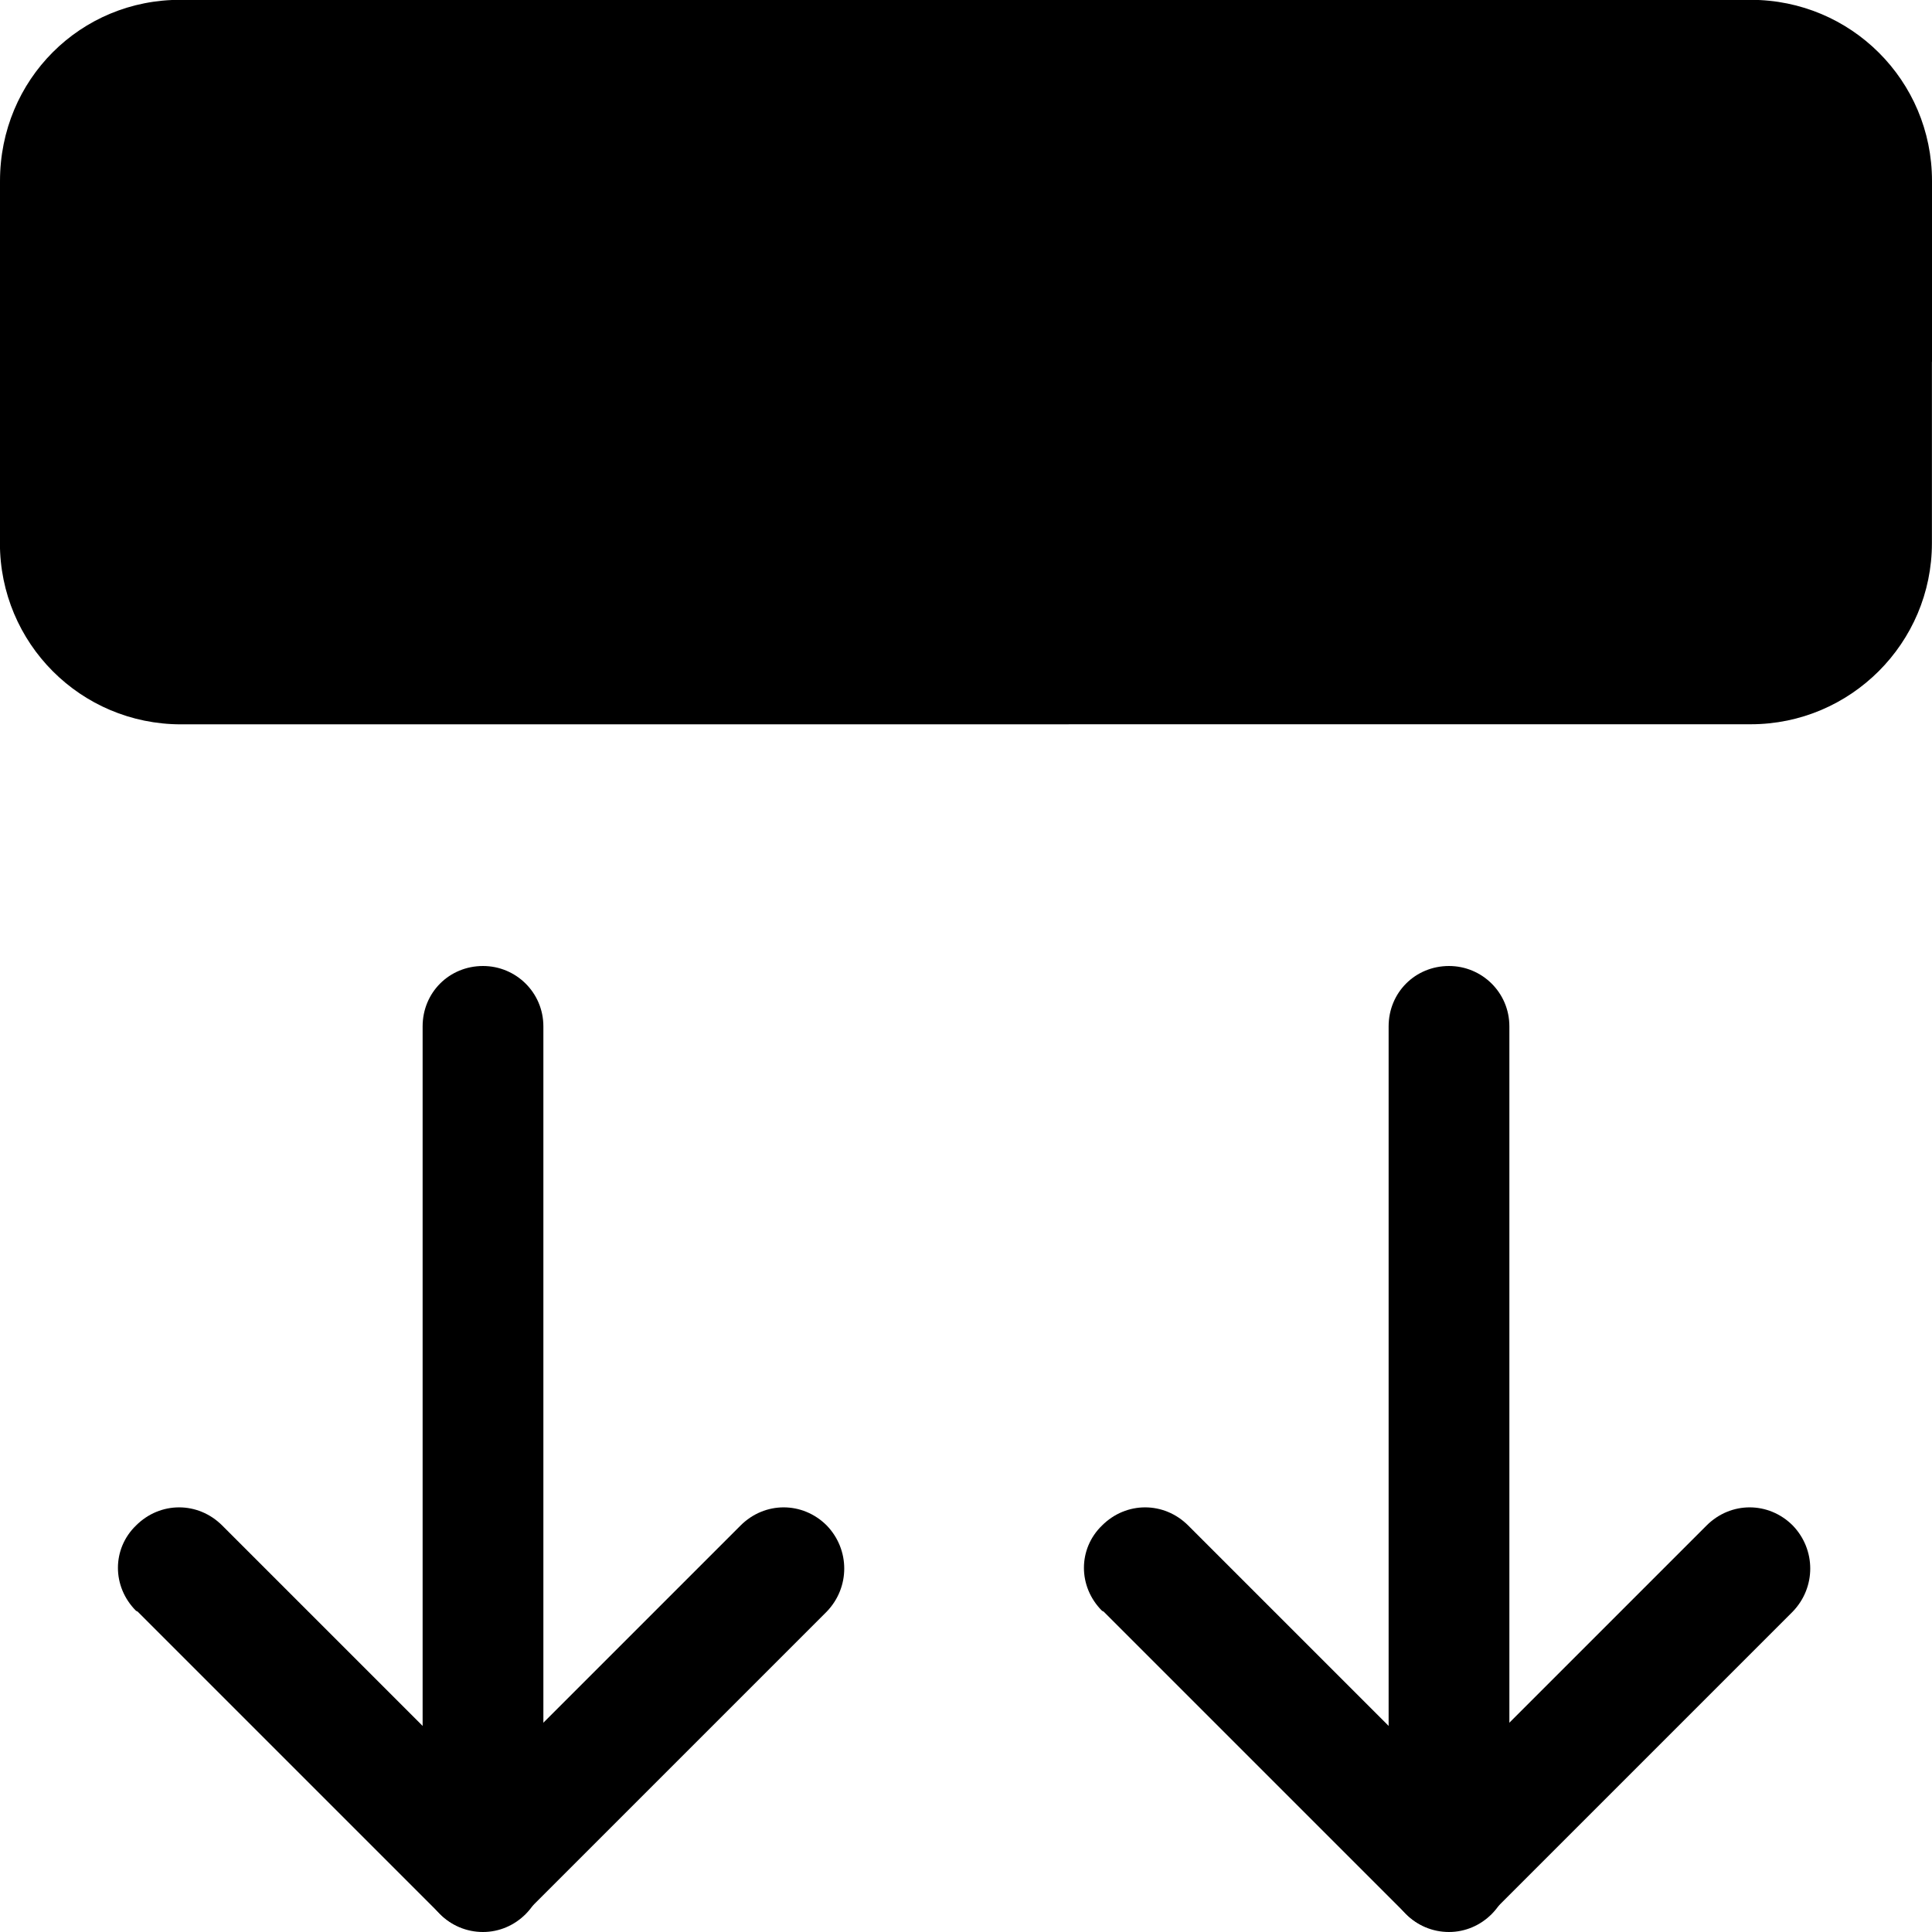 <svg width="24" height="24" viewBox="0 0 24 24" fill="none" xmlns="http://www.w3.org/2000/svg">
<path d="M6.75 23.25V12.75C6.75 12.33 6.41 12 6 12C5.58 12 5.25 12.33 5.25 12.75V23.25C5.25 23.66 5.58 24 6 24C6.41 24 6.75 23.66 6.75 23.25Z" fill="black"/>
<path d="M1.71 20.02L5.46 23.77C5.75 24.06 6.22 24.06 6.52 23.77L10.27 20.02C10.56 19.72 10.56 19.25 10.27 18.95C9.97 18.65 9.5 18.65 9.2 18.95L5.45 22.7H6.51L2.76 18.95C2.46 18.65 1.99 18.65 1.69 18.95C1.39 19.24 1.39 19.71 1.69 20.01L1.71 20.02Z" fill="black"/>
<path d="M24 4.498V2.248C24 0.998 22.99 -0.002 21.75 -0.002H2.25C1 -0.01 2.34375e-05 0.99 2.34375e-05 2.248L-0.001 6.748C-0.001 7.988 0.999 8.998 2.249 8.998L21.749 8.997C22.989 8.997 23.999 7.987 23.999 6.747V4.49L24 4.498Z" fill="black"/>
<path d="M18.75 23.25V12.75C18.75 12.33 18.41 12 18 12C17.58 12 17.25 12.33 17.25 12.75V23.25C17.25 23.66 17.58 24 18 24C18.41 24 18.75 23.66 18.75 23.25Z" fill="black"/>
<path d="M13.71 20.02L17.46 23.77C17.75 24.06 18.22 24.06 18.52 23.77L22.27 20.02C22.56 19.72 22.56 19.25 22.27 18.95C21.97 18.65 21.5 18.65 21.2 18.95L17.45 22.7H18.51L14.76 18.95C14.46 18.65 13.99 18.65 13.69 18.95C13.39 19.24 13.39 19.71 13.69 20.01L13.71 20.02Z" fill="black"/>
</svg>
